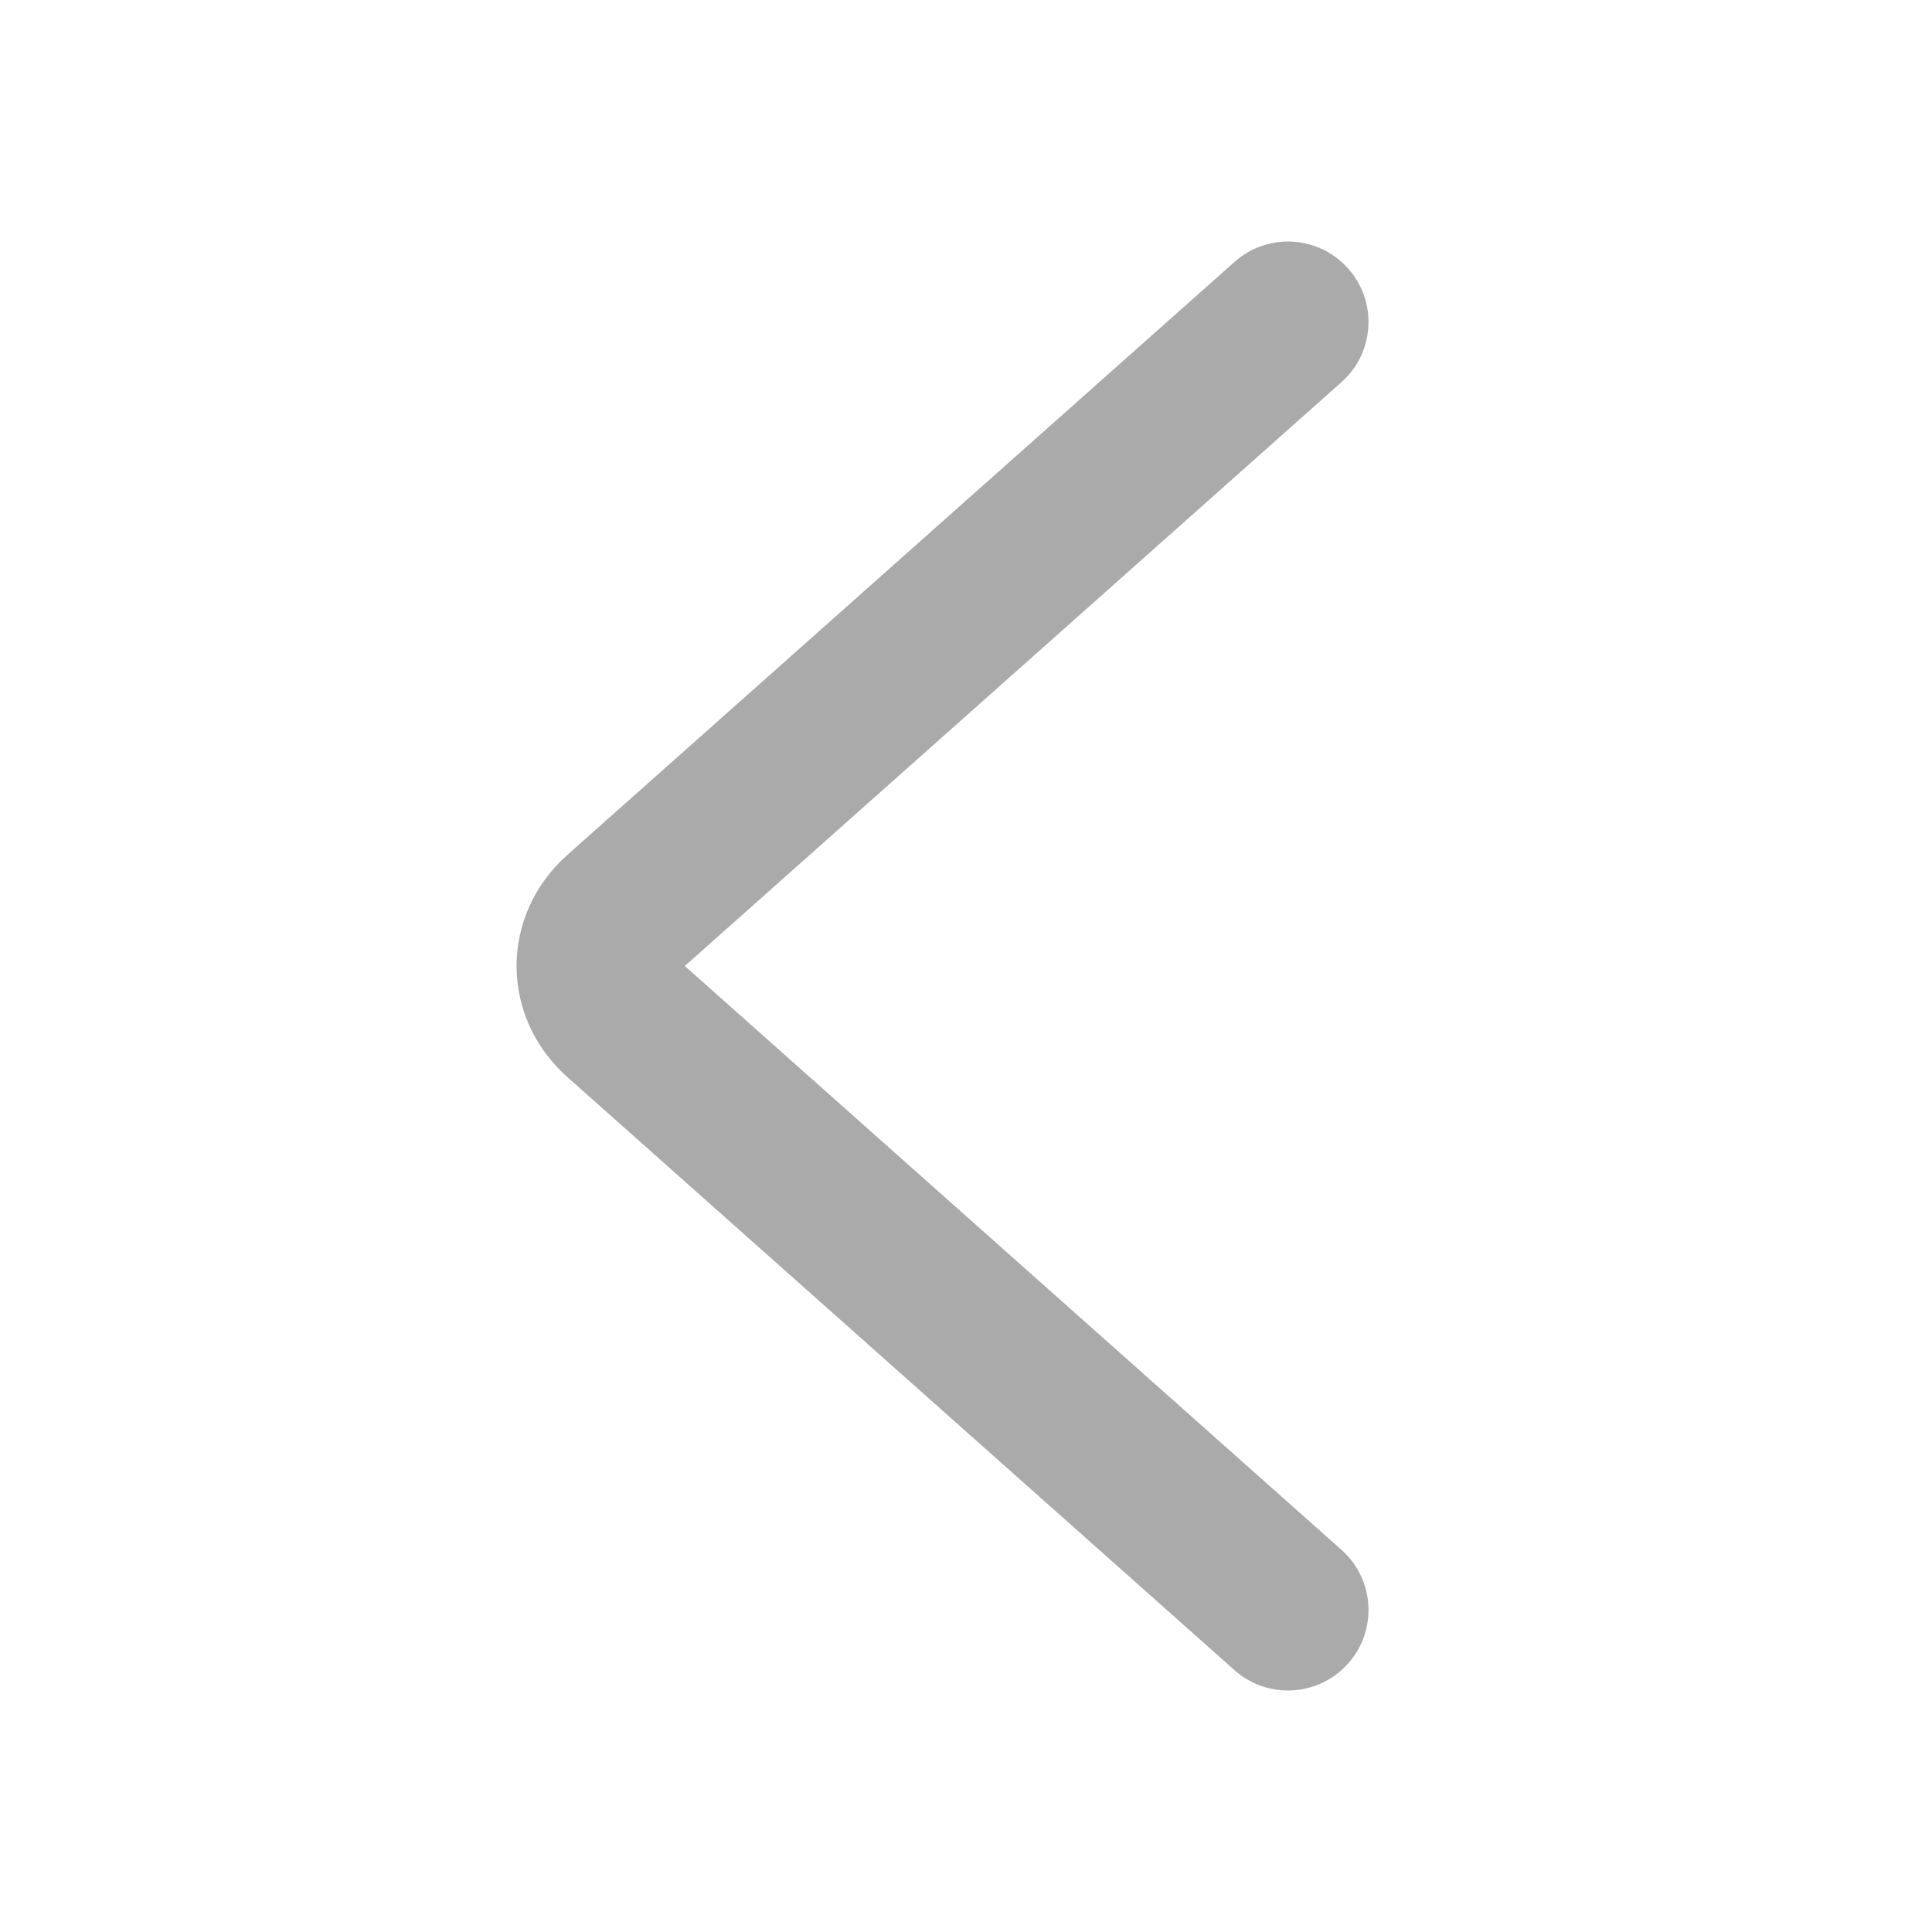 <svg xmlns="http://www.w3.org/2000/svg" width="20" height="20" viewBox="0 0 20 20" fill="none">
  <path fill-rule="evenodd" clip-rule="evenodd" d="M13.956 17.22C13.65 17.564 13.124 17.595 12.78 17.29L5.868 11.145C5.174 10.522 5.174 9.478 5.868 8.855L5.871 8.852L12.78 2.711C13.124 2.405 13.65 2.436 13.956 2.78C14.262 3.124 14.231 3.65 13.887 3.956L7.089 10L13.887 16.044C14.231 16.35 14.262 16.876 13.956 17.22Z" fill="#AAAAAA"/>
</svg>